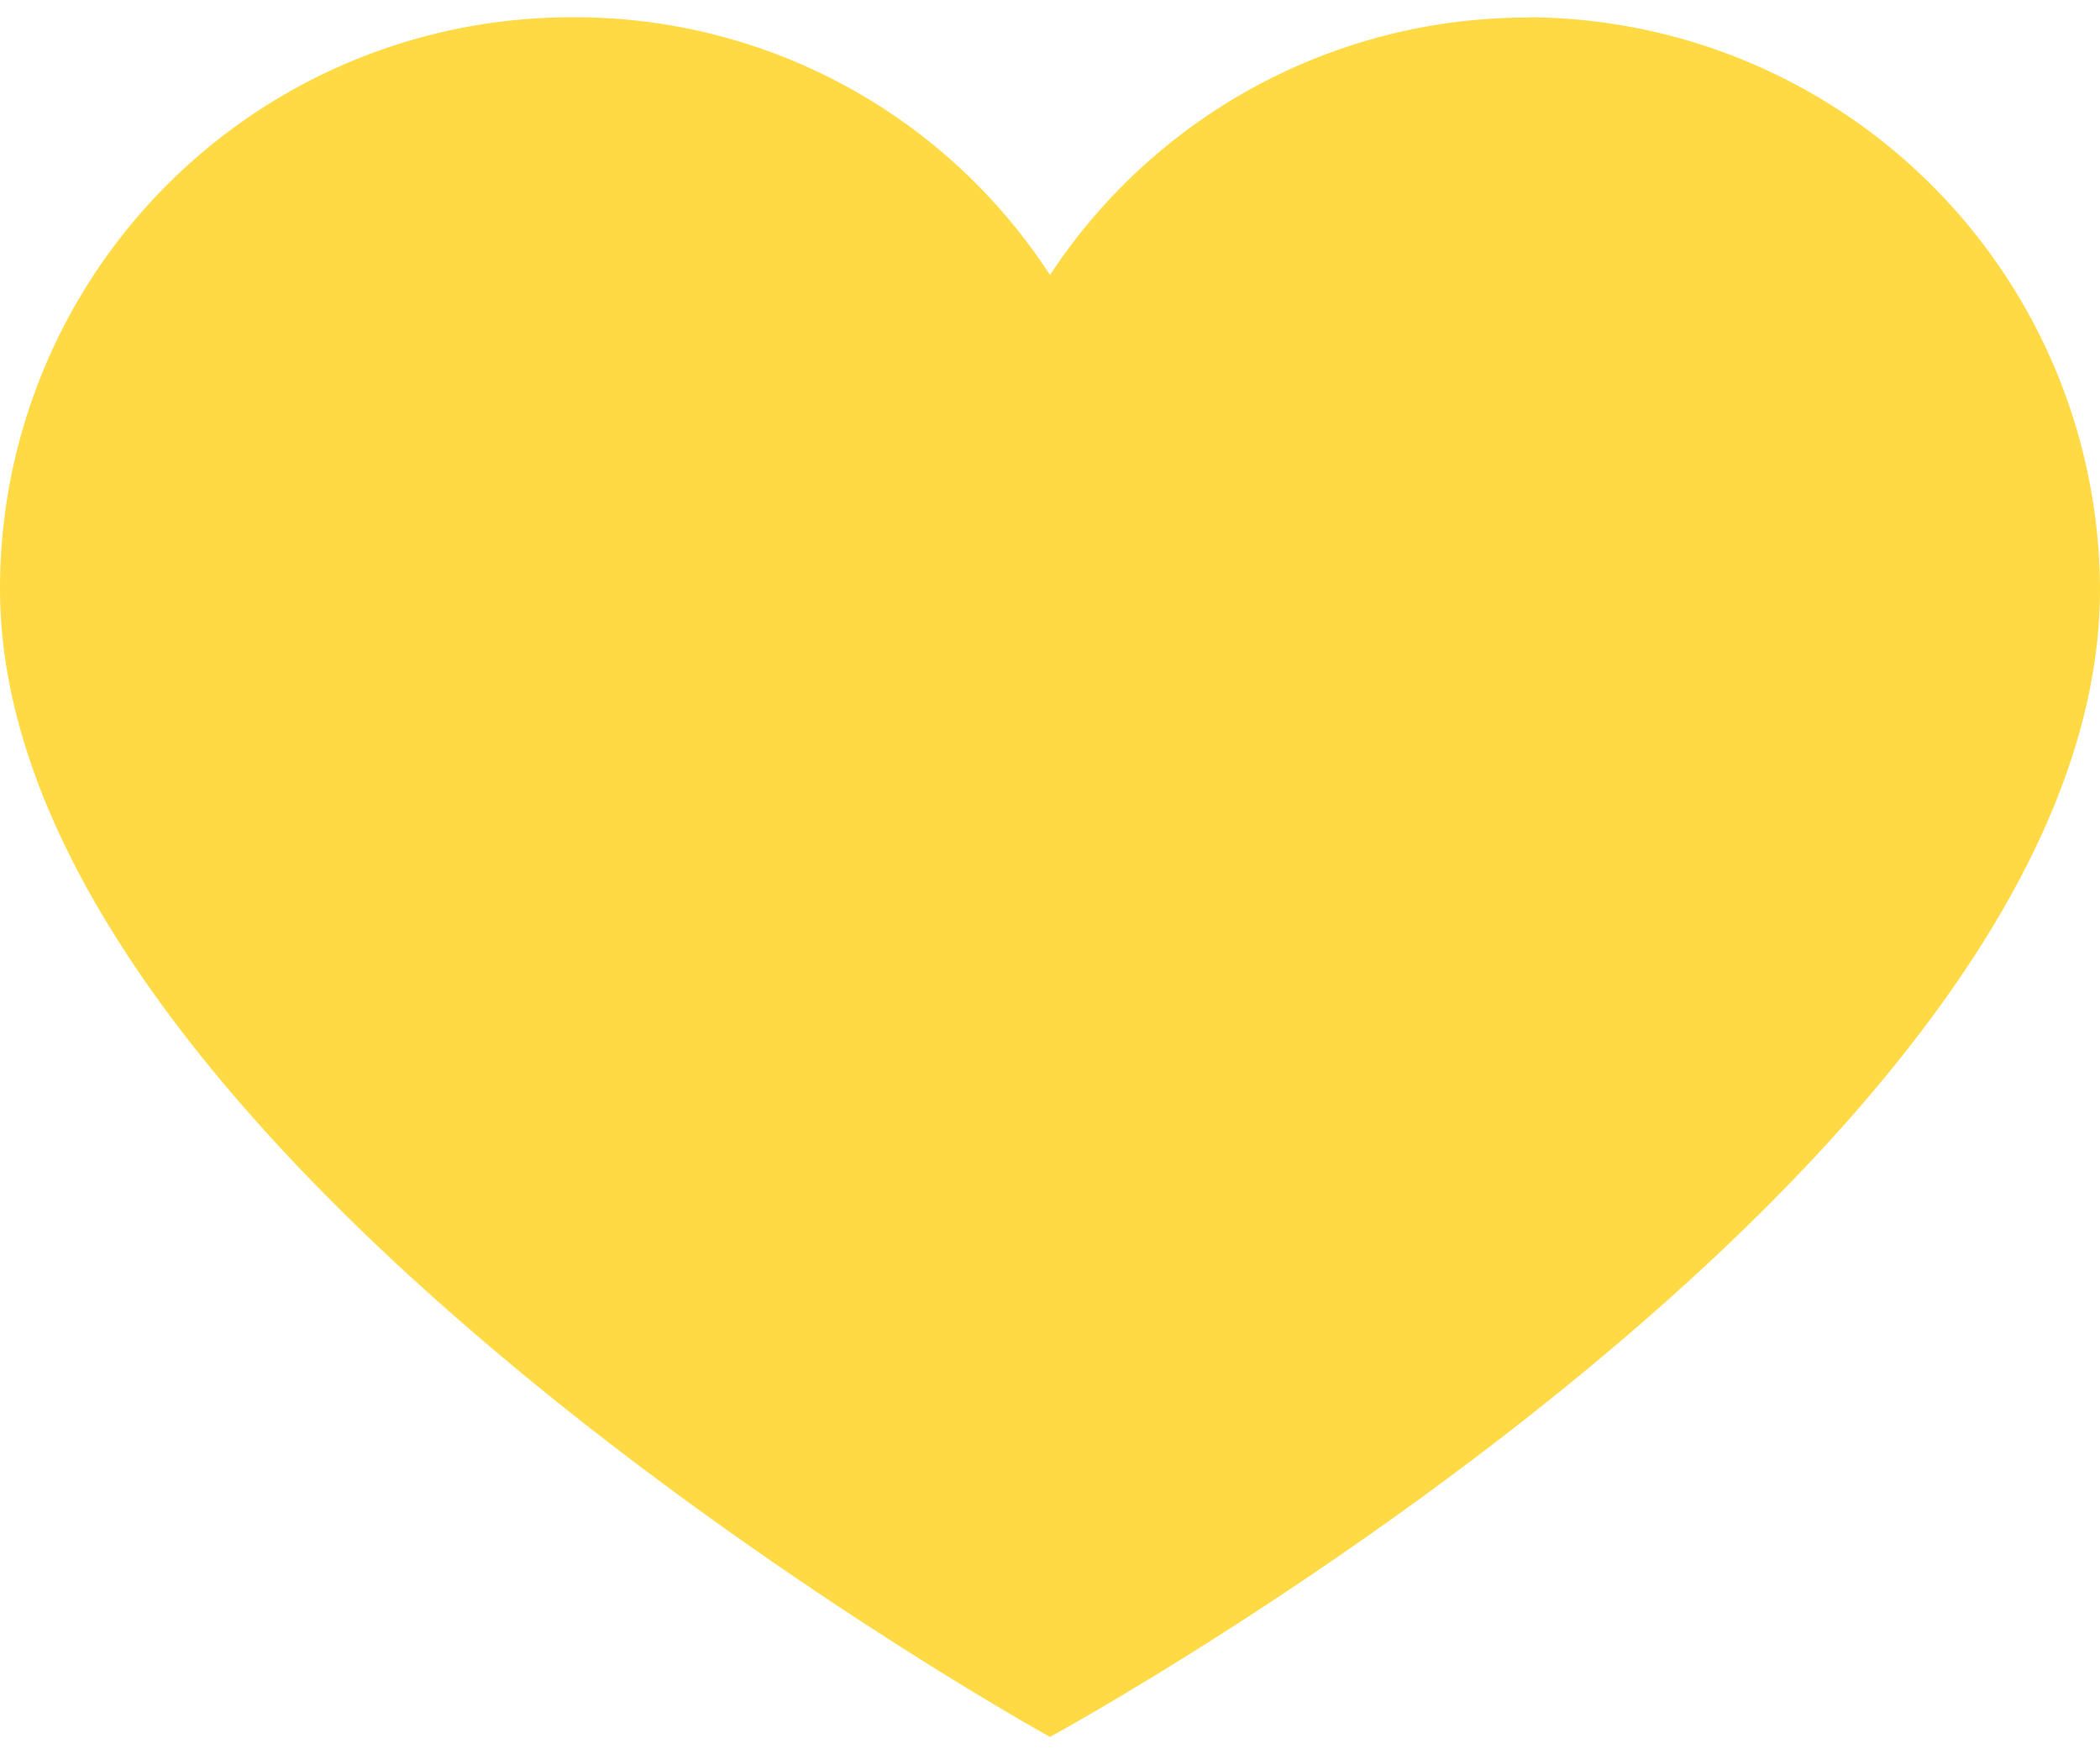 <svg width="85" height="71" fill="none" xmlns="http://www.w3.org/2000/svg"><path d="M61.88.7A23.23 23.23 0 0185 23.84c0 23.34-42.5 46.46-42.5 46.46S0 46.83 0 23.83A23.12 23.12 0 0123.12.7 22.9 22.9 0 0142.5 11.13 23.12 23.12 0 0161.88.71z" fill="#FFDA45"/></svg>
